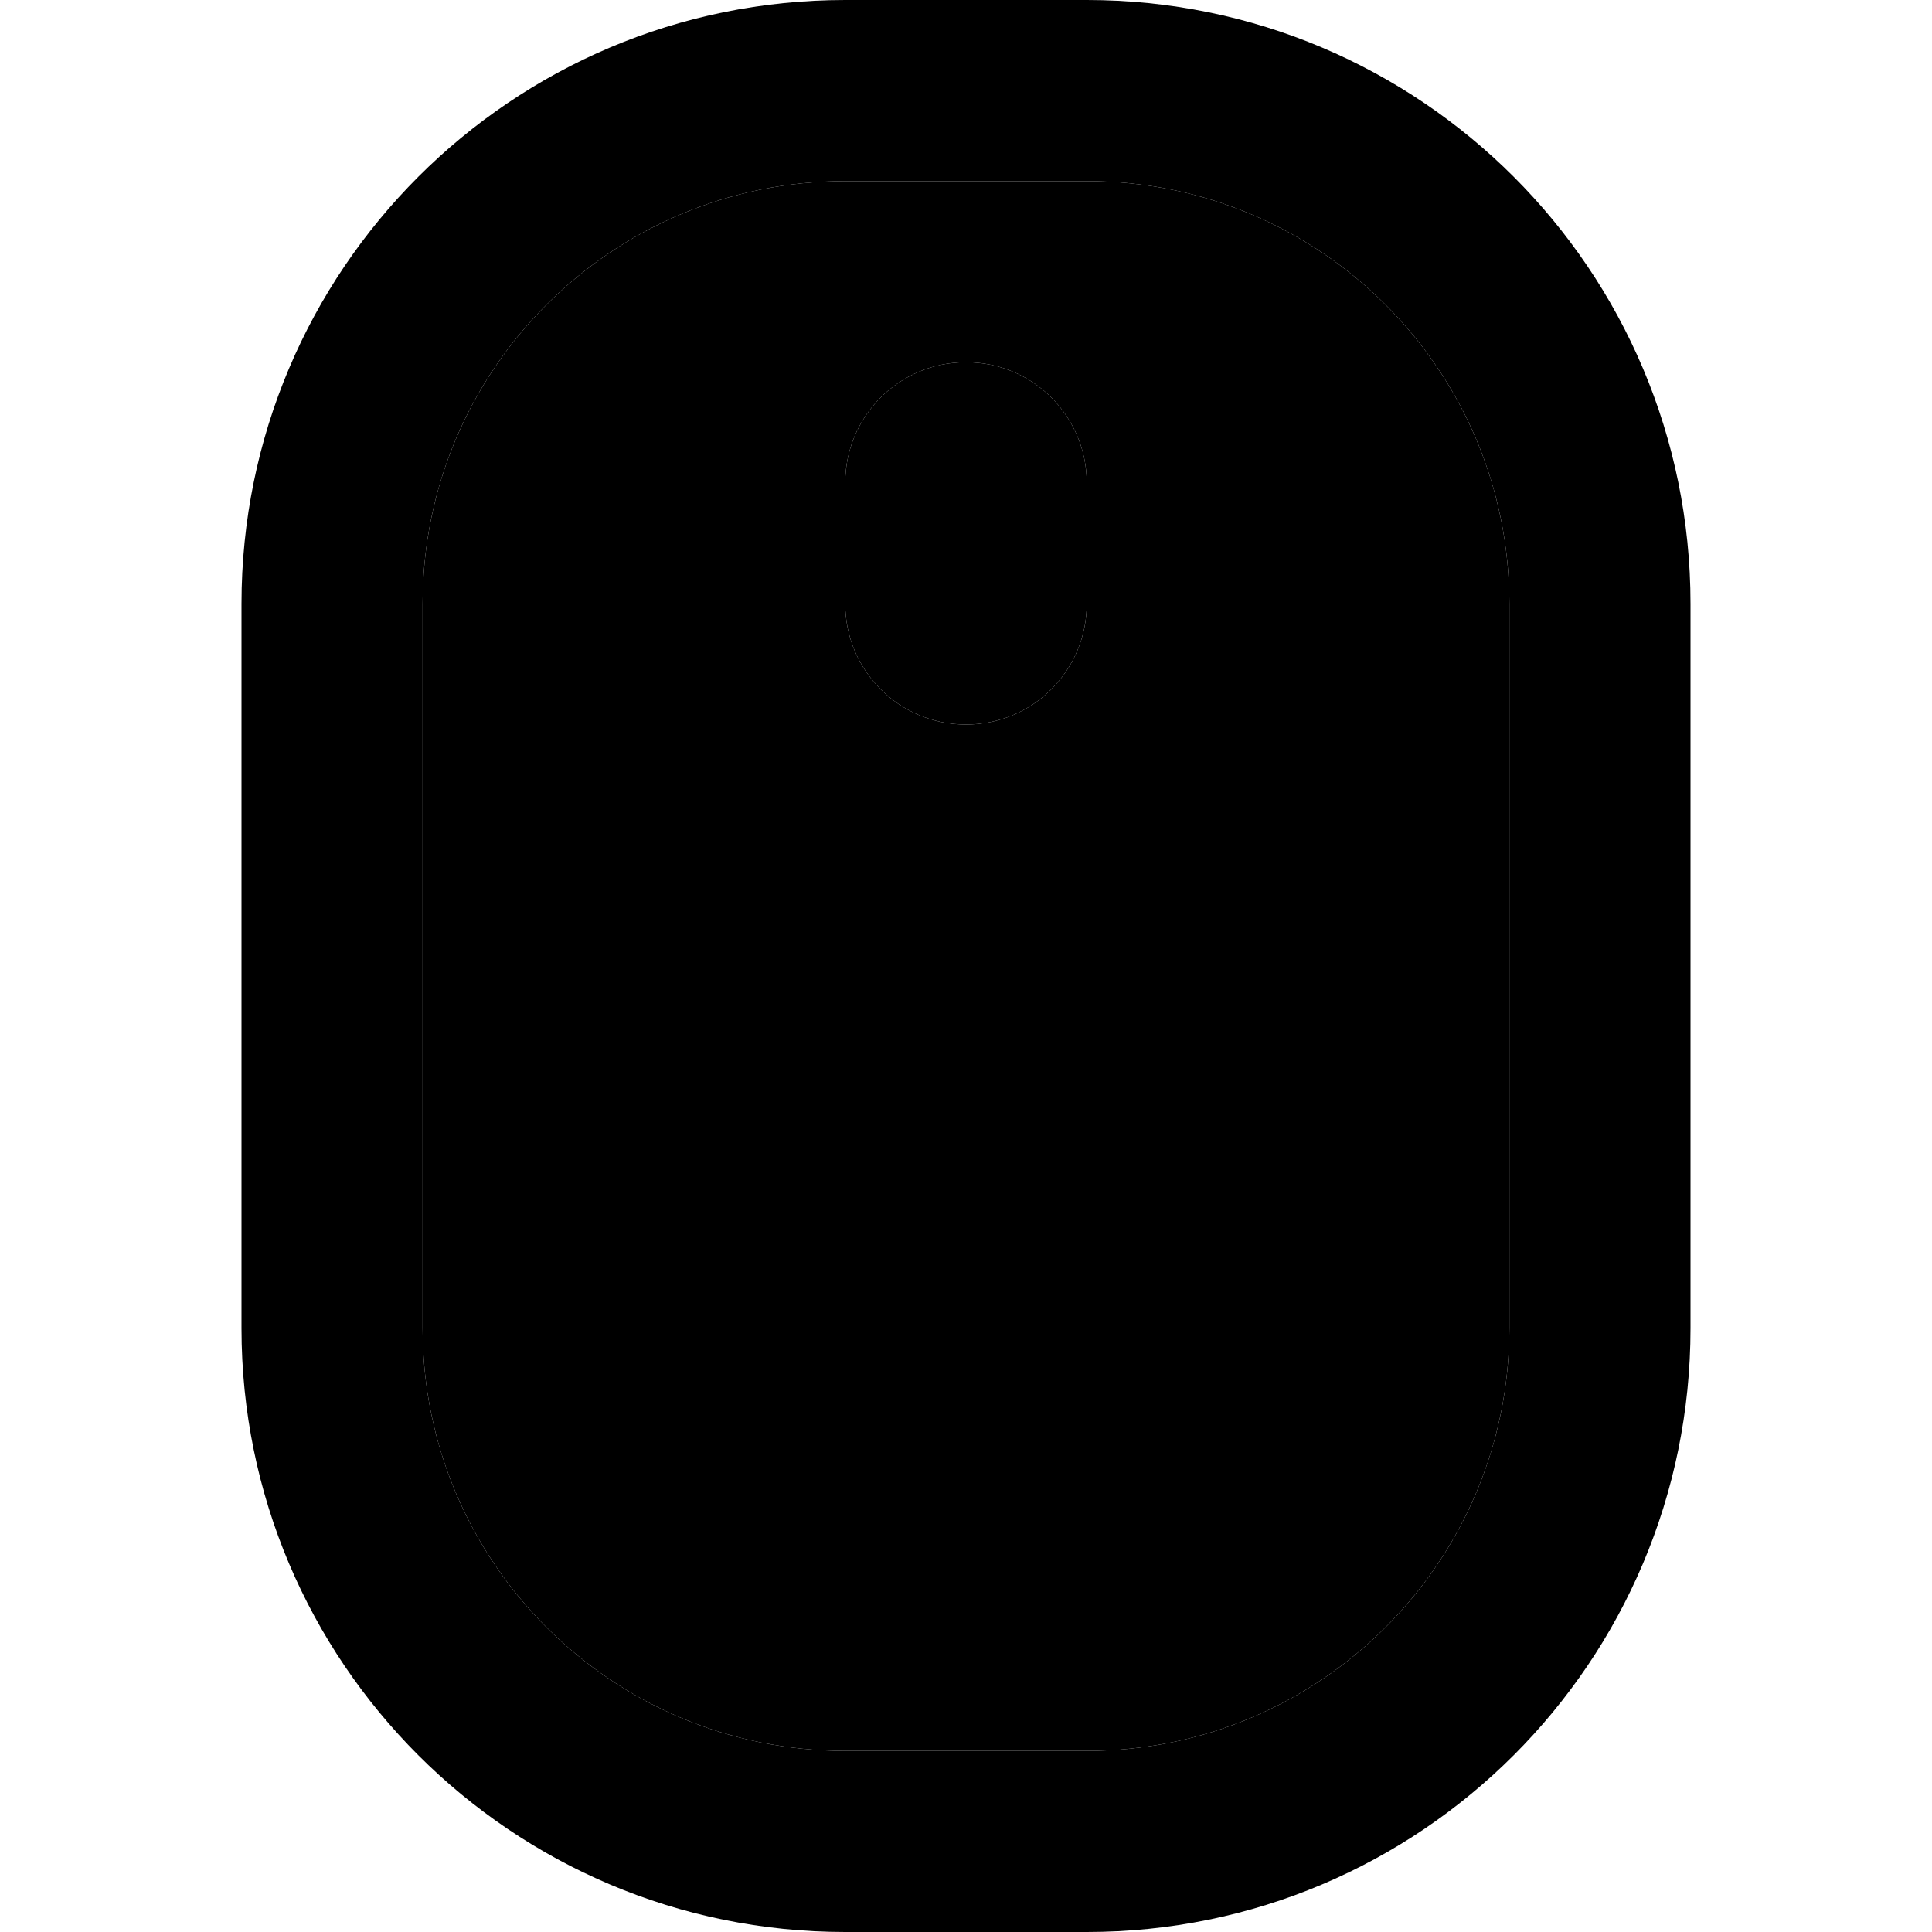 <svg xmlns="http://www.w3.org/2000/svg" width="24" height="24" viewBox="0 0 384 512">
    <path class="pr-icon-duotone-secondary" d="M48 160l0 192c0 61.9 50.1 112 112 112l64 0c61.9 0 112-50.1 112-112l0-192c0-61.9-50.1-112-112-112l-64 0C98.1 48 48 98.1 48 160zm112-32c0-17.7 14.3-32 32-32s32 14.3 32 32l0 32c0 17.7-14.3 32-32 32s-32-14.3-32-32l0-32z"/>
    <path class="pr-icon-duotone-primary" d="M336 352l0-192c0-61.9-50.1-112-112-112l-64 0C98.1 48 48 98.1 48 160l0 192c0 61.9 50.1 112 112 112l64 0c61.9 0 112-50.1 112-112zM0 160C0 71.6 71.6 0 160 0l64 0c88.4 0 160 71.6 160 160l0 192c0 88.4-71.6 160-160 160l-64 0C71.6 512 0 440.4 0 352L0 160zM192 96c17.7 0 32 14.3 32 32l0 32c0 17.7-14.3 32-32 32s-32-14.3-32-32l0-32c0-17.7 14.3-32 32-32z"/>
</svg>